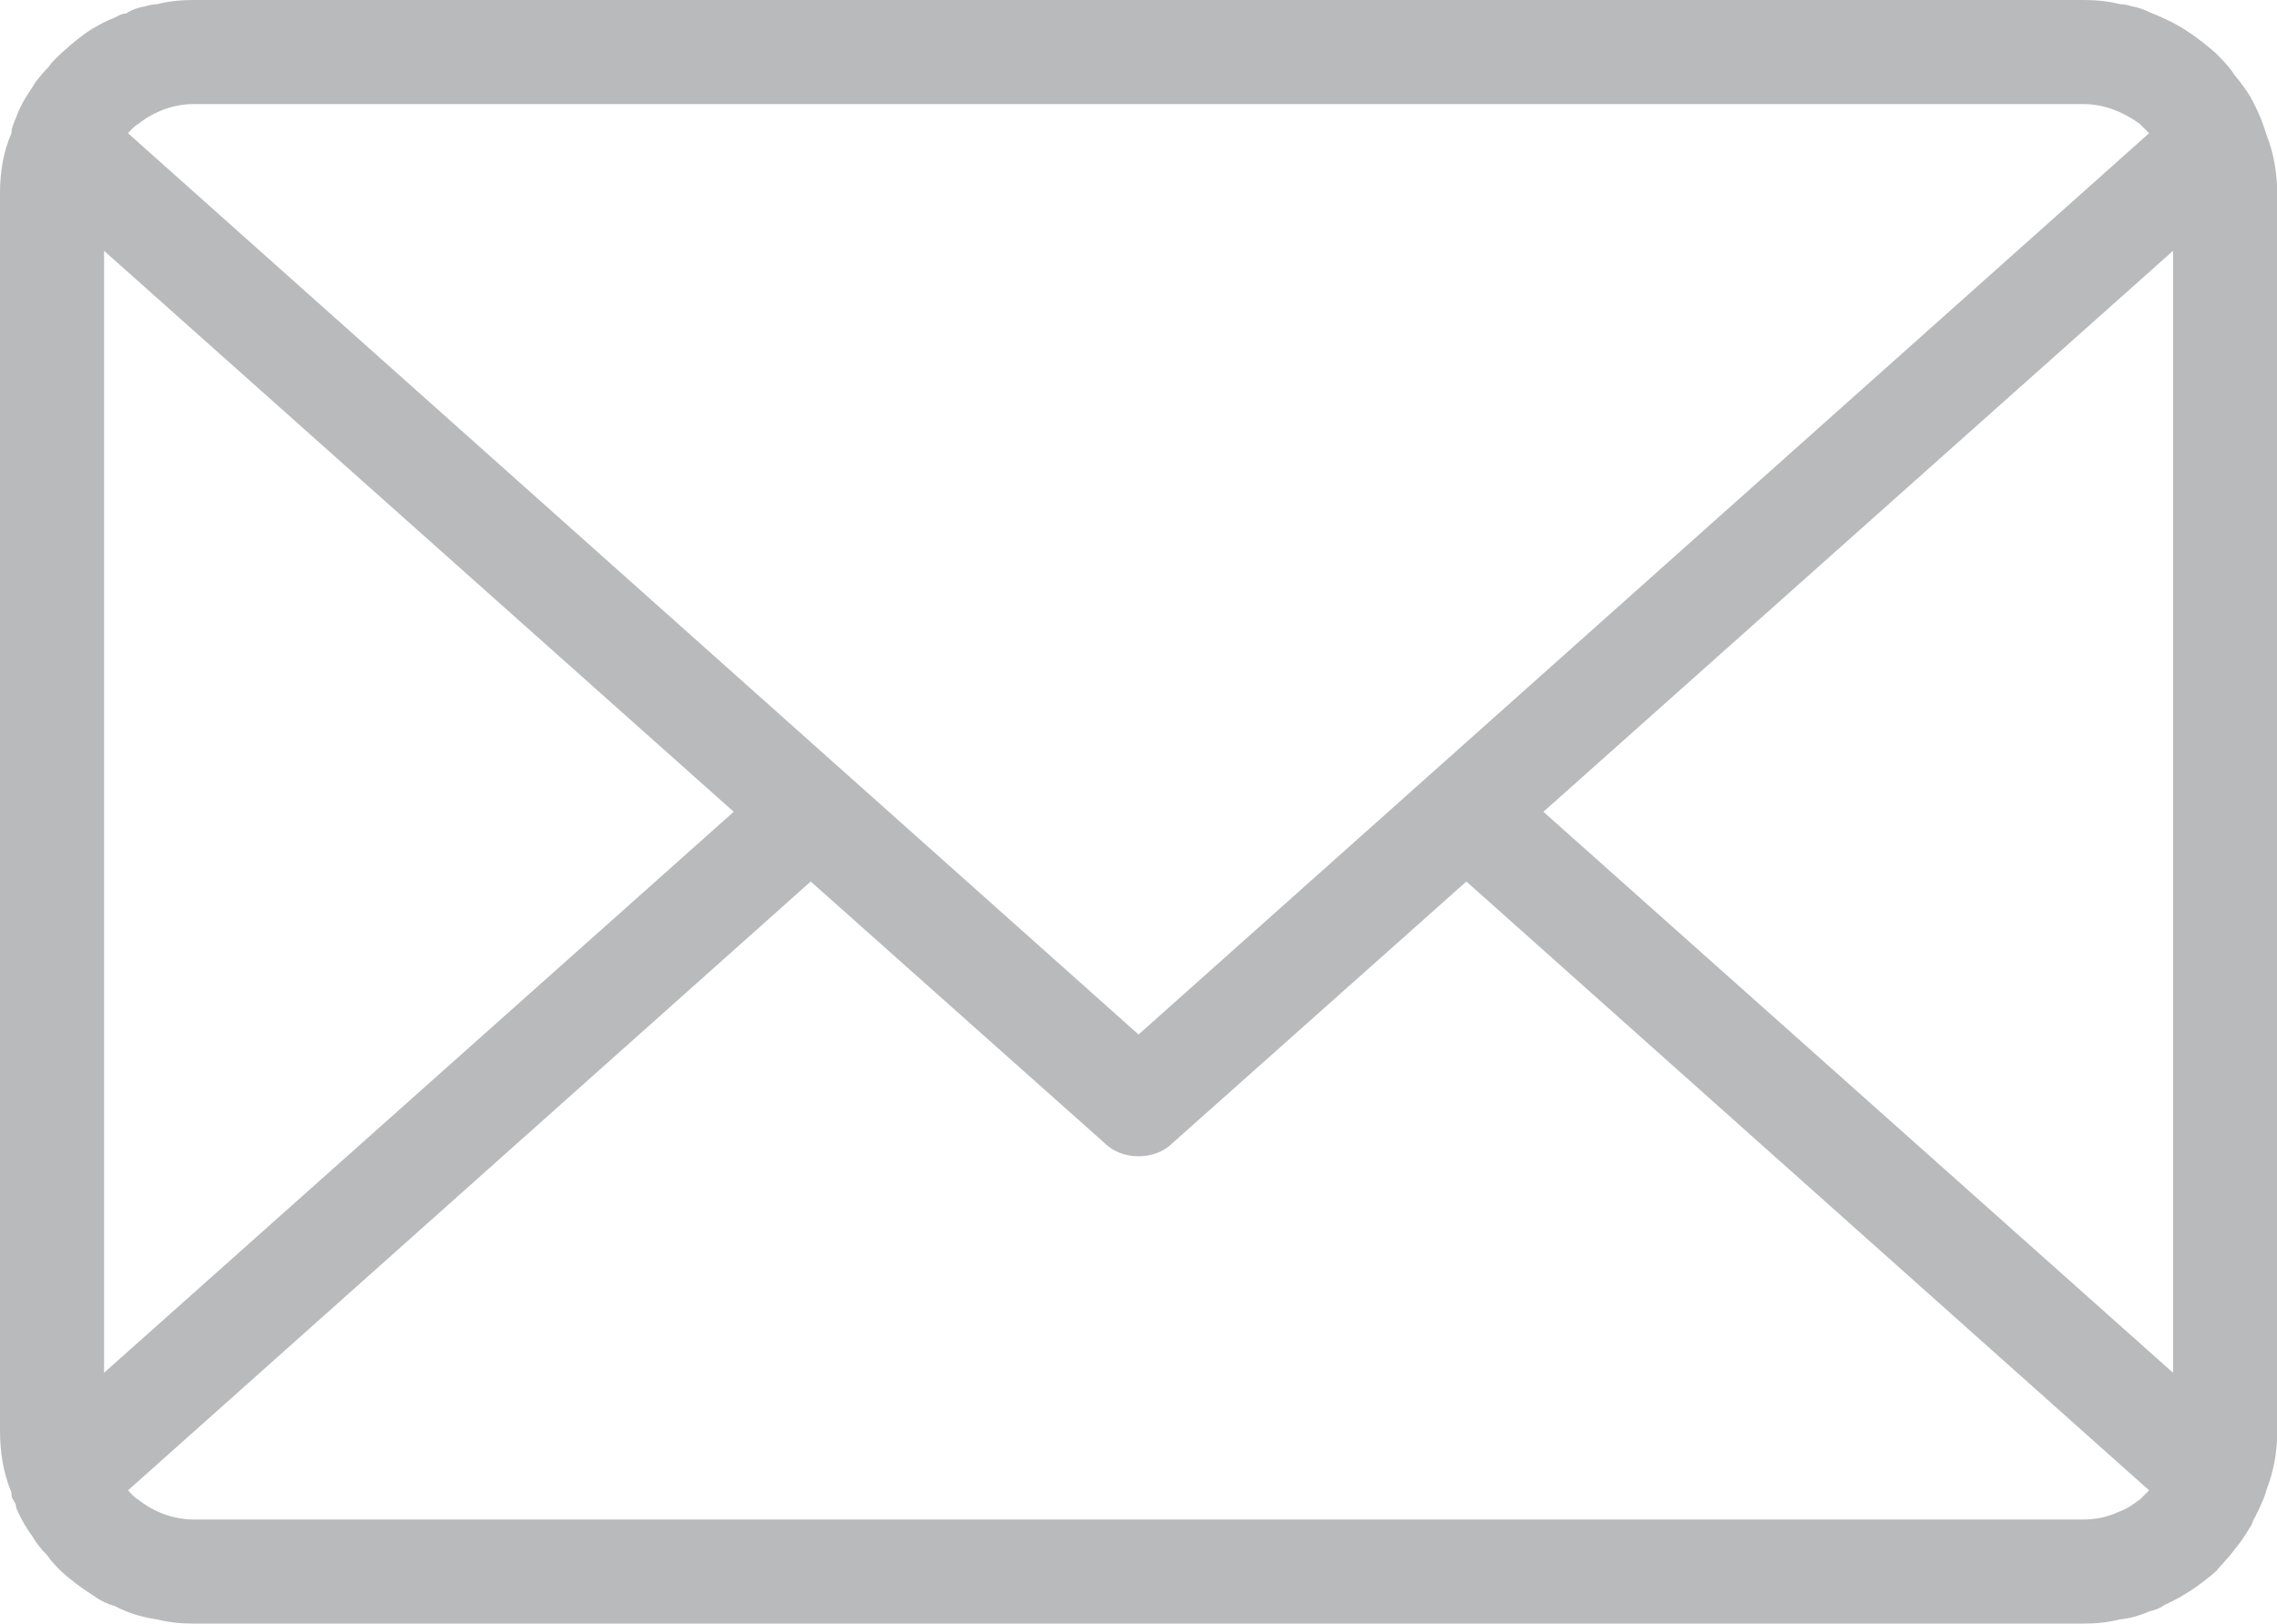 <svg xmlns="http://www.w3.org/2000/svg" width="21.879" height="15.6" viewBox="0 0 21.879 15.6"><path fill="#B6B7B8" d="M21.78 1.3l-.03-.09c-.03-.09-.07-.17-.11-.25-.01-.01-.01-.01-.01-.02-.05-.08-.1-.15-.16-.22-.05-.08-.12-.15-.18-.21-.15-.13-.31-.25-.49-.33-.04-.02-.09-.04-.14-.06-.06-.03-.12-.05-.18-.06-.03-.01-.07-.02-.11-.02-.12-.03-.23-.04-.35-.04H1.86c-.12 0-.23.01-.35.04-.04 0-.08.01-.11.02-.06.01-.13.03-.19.07-.04 0-.07.02-.11.04C1.02.2.95.24.88.28.77.35.68.43.59.51.55.55.5.59.47.64.42.69.38.74.34.79.33.81.32.82.31.84c-.07.1-.12.19-.16.3-.02.05-.04.09-.04.14-.08.18-.11.38-.11.58v11.88c0 .21.03.41.11.6 0 .02 0 .04.01.06.01.02.02.03.03.05 0 .02.01.04.01.05.04.09.09.18.15.26.04.07.09.13.14.18.04.06.09.11.14.16.09.08.18.15.29.22.07.05.14.09.22.11.13.07.27.11.41.13.12.03.23.04.35.04h18.16c.12 0 .23-.01.35-.04.1-.01.2-.04.29-.08.05-.01.1-.03.14-.06.18-.08.34-.19.49-.32.06-.07.13-.14.18-.21.05-.06.1-.13.14-.2.022-.03.03-.05.04-.08.04-.07.07-.14.1-.21.012-.03.022-.06.03-.09.07-.18.102-.37.102-.57V1.86c-.002-.19-.032-.38-.102-.56zM1.33 1.19c.15-.12.34-.19.53-.19h18.16c.2 0 .39.08.54.19l.09.09-9.71 8.66-9.71-8.66c.03-.03.06-.07.1-.09zm-.33 12V2.41L7.05 7.8 1 13.19zm19.56 1.22c-.02.01-.04.03-.06.04-.05.04-.1.06-.15.08-.11.05-.22.07-.33.07H1.86c-.19 0-.38-.07-.53-.19-.04-.02-.07-.06-.1-.09l6.56-5.85 2.82 2.51c.09.09.21.13.33.13s.24-.04.33-.13l2.82-2.51 6.56 5.85-.09.09zM14.83 7.8l6.05-5.39v10.78L14.83 7.8z" opacity=".95"/></svg>